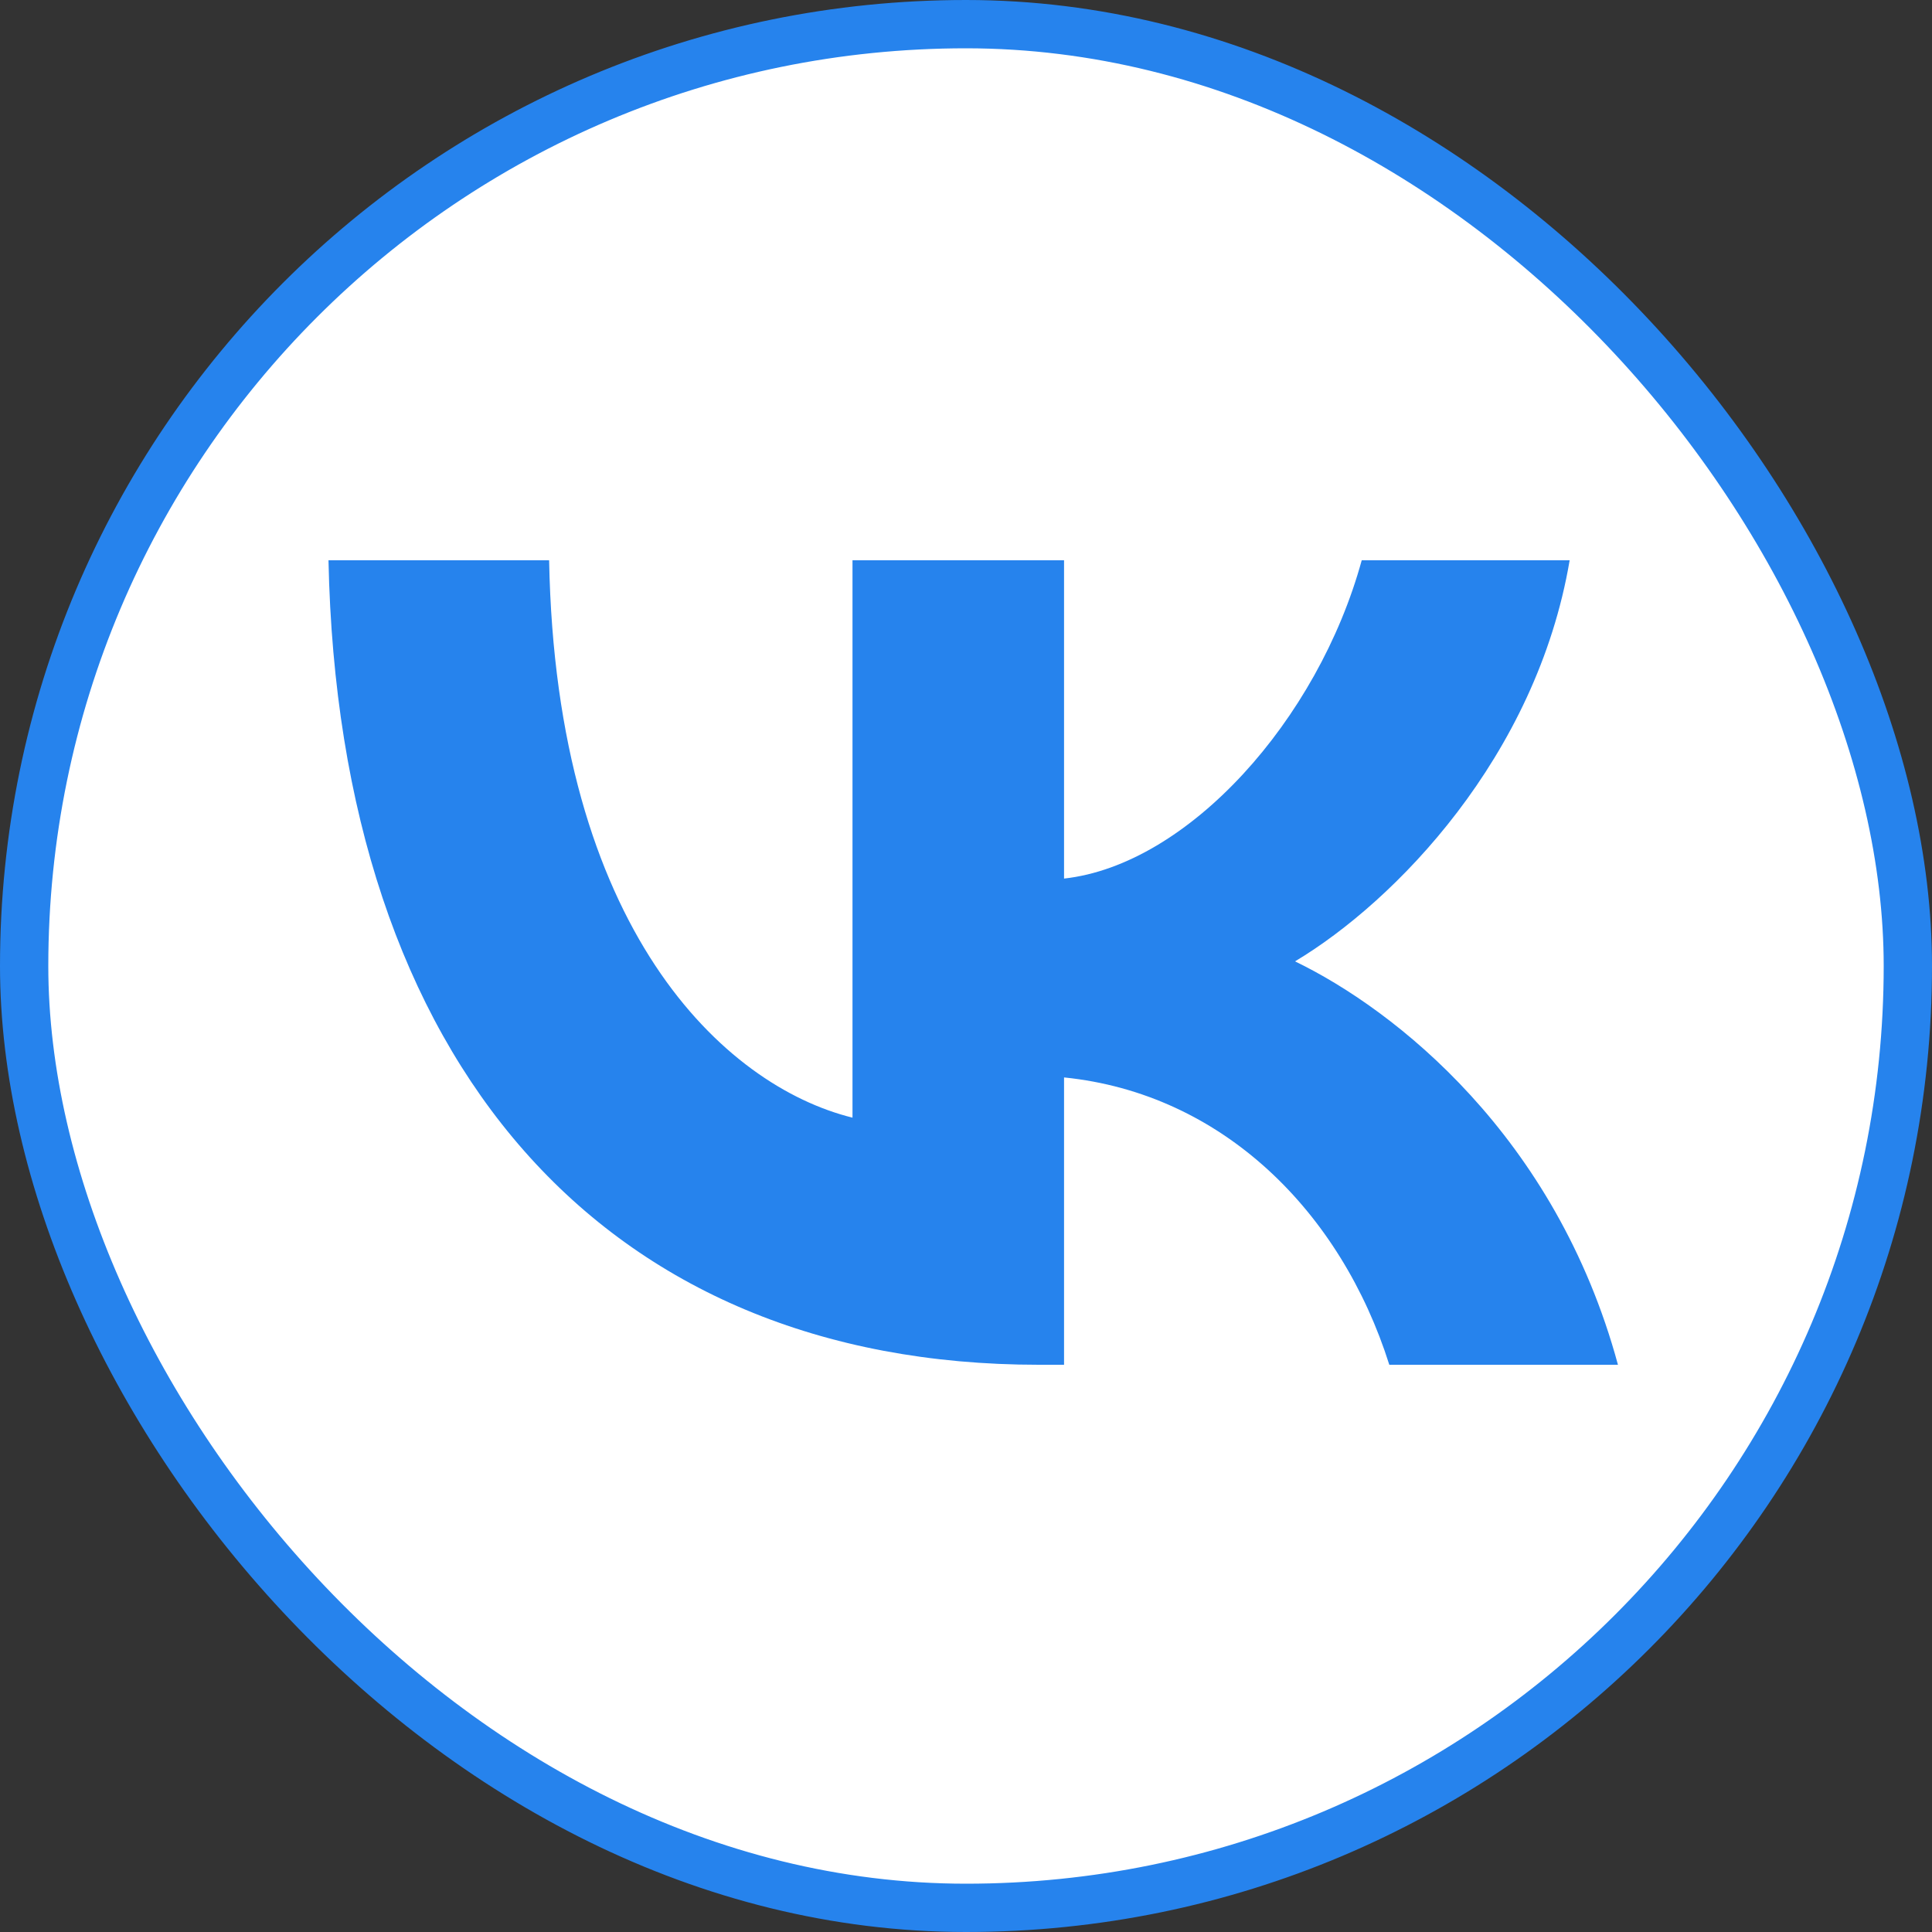 <svg width="40" height="40" viewBox="0 0 40 40" fill="none" xmlns="http://www.w3.org/2000/svg">
<rect x="0" y="0" width="40" height="40" fill="#333333" stroke="none"/>
<rect x="0.5" y="0.5" width="39" height="39" rx="19.5" fill="white"/>
<path d="M21.506 28.256C12.487 28.256 7.014 21.998 6.801 11.6H11.369C11.511 19.238 14.986 22.48 17.65 23.14V11.6H22.03V18.19C24.599 17.905 27.287 14.907 28.193 11.6H32.498C31.809 15.668 28.882 18.667 26.812 19.904C28.882 20.904 32.214 23.521 33.498 28.256H28.764C27.764 25.091 25.313 22.64 22.03 22.307V28.256H21.506Z" fill="#2683ED"/>
<rect x="0.5" y="0.5" width="39" height="39" rx="19.5" stroke="#2683ED"/>
</svg>
